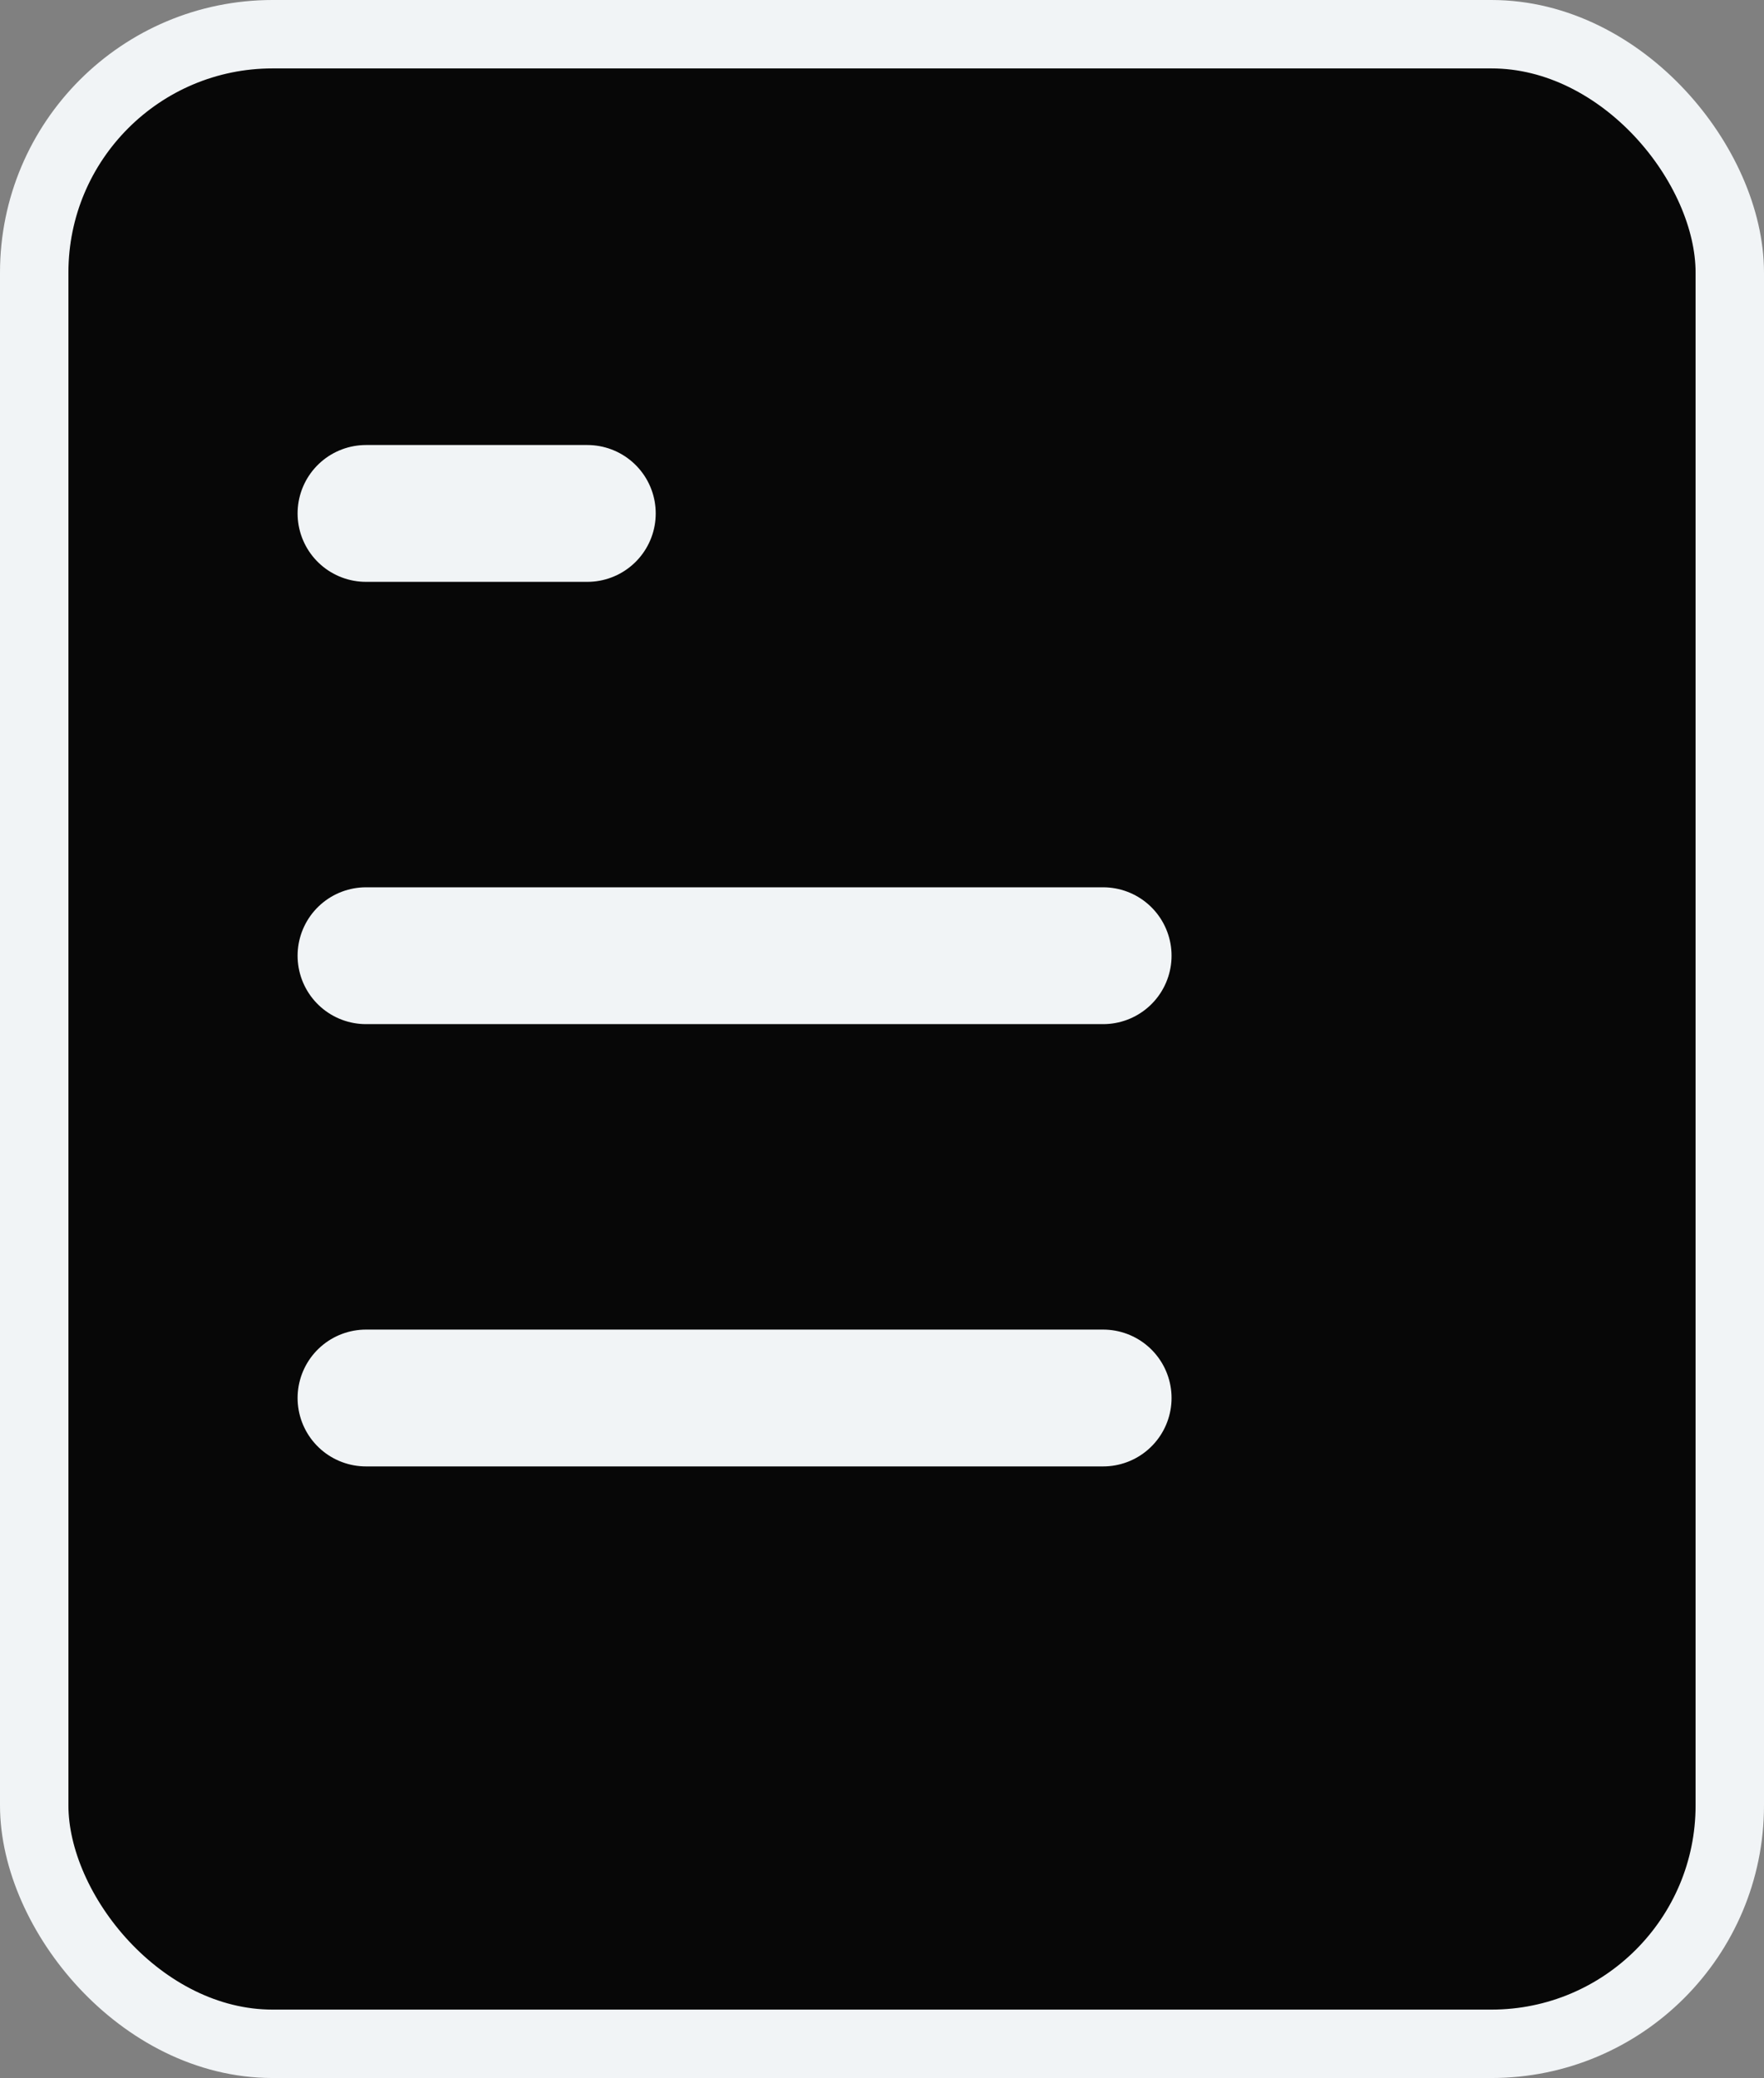<?xml version="1.0" encoding="UTF-8"?><svg id="Layer_2" xmlns="http://www.w3.org/2000/svg" viewBox="0 0 51.57 60.75"><rect x="0" y="0" width="51.57" height="60.75" fill="#808080" stroke="none"/><defs><style>.cls-1{stroke-linecap:round;stroke-width:4px;}.cls-1,.cls-2{fill:#070707;stroke:#f1f4f6;stroke-miterlimit:10;}.cls-2{stroke-width:2px;}</style></defs><g id="Layer_2-2"><g><rect class="cls-2" x="1" y="1" width="49.57" height="58.75" rx="6.97" ry="6.97"/><line class="cls-1" x1="10.7" y1="15.01" x2="17.17" y2="15.01"/><line class="cls-1" x1="10.7" y1="27.94" x2="32.25" y2="27.94"/><line class="cls-1" x1="10.7" y1="40.87" x2="32.25" y2="40.87"/></g></g></svg>